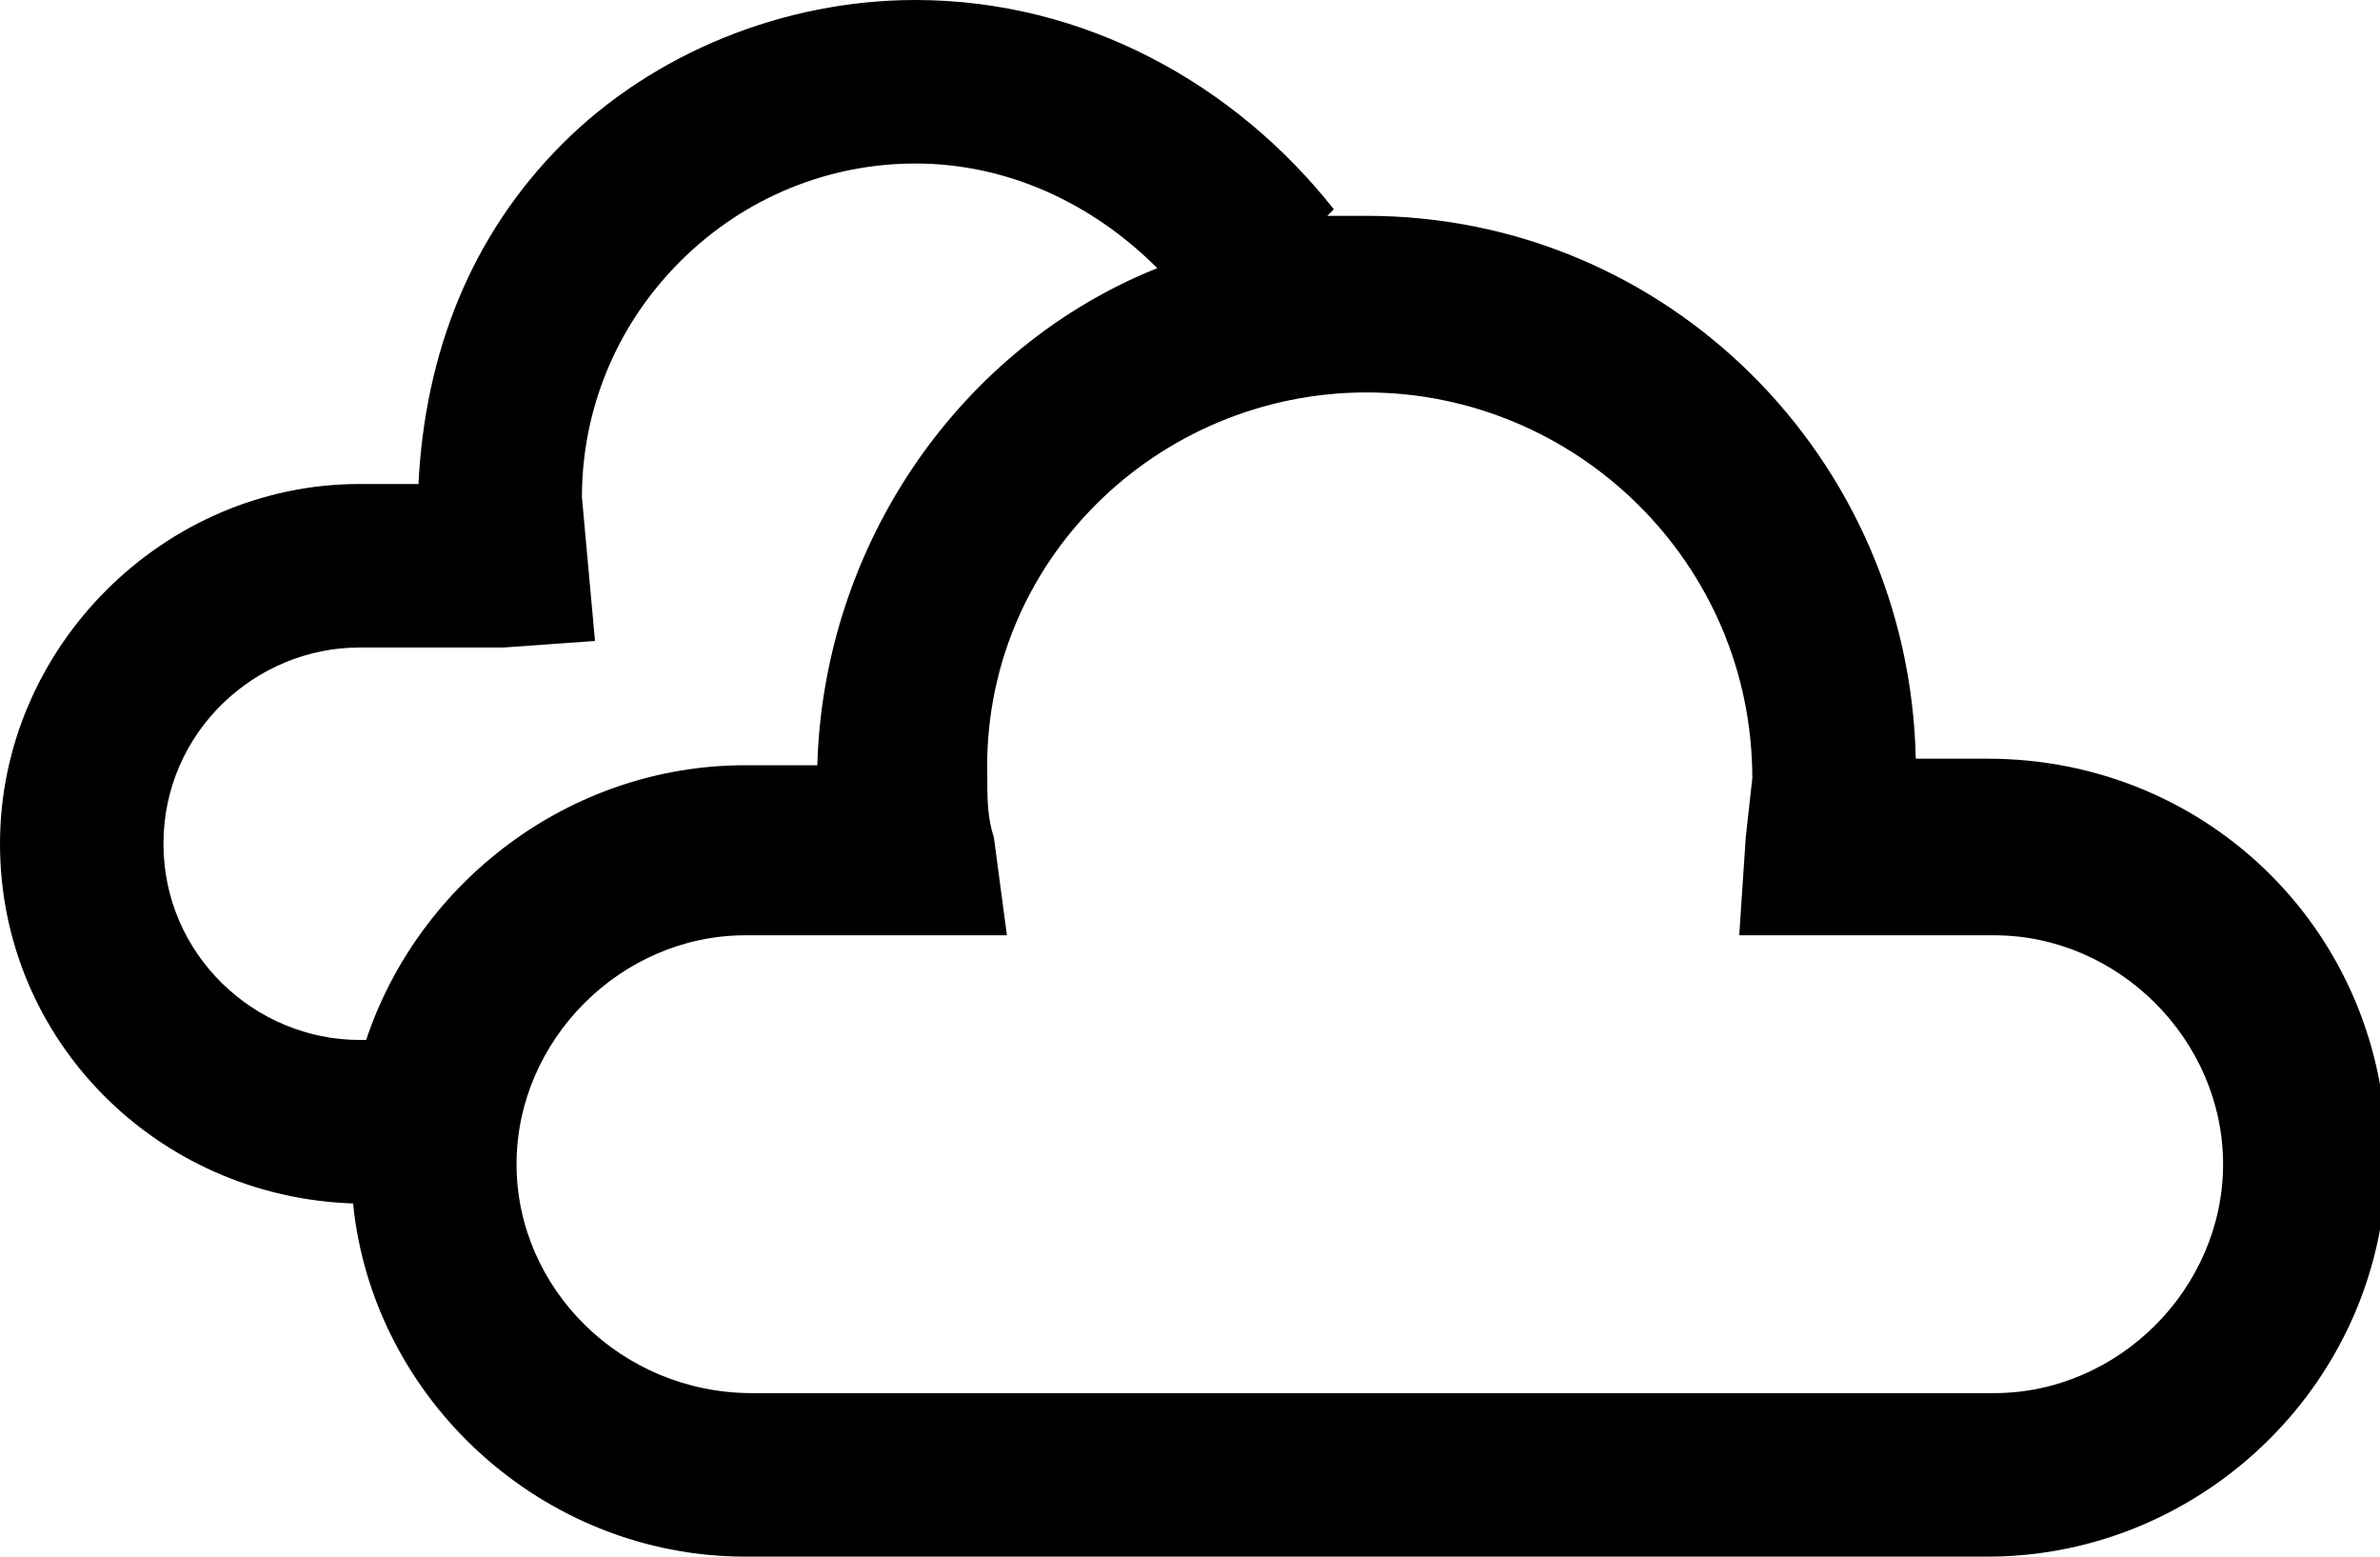 <?xml version="1.0" encoding="utf-8"?>
<!-- Generator: Adobe Illustrator 18.1.1, SVG Export Plug-In . SVG Version: 6.00 Build 0)  -->
<svg version="1.1" id="Layer_1" xmlns="http://www.w3.org/2000/svg" xmlns:xlink="http://www.w3.org/1999/xlink" x="0px" y="0px"
	 viewBox="0 0 36.4 23.8" enable-background="new 0 0 36.4 23.8" xml:space="preserve">
<path d="M0,12.9c0,3,2.4,5.4,5.4,5.5c0.3,3,2.9,5.4,6,5.4h19c3.3,0,6.1-2.7,6.1-6.1s-2.7-6.1-6.1-6.1c0,0-0.6,0-1.1,0
	c-0.1-4.6-3.8-8.3-8.4-8.3c-0.2,0-0.4,0-0.6,0l0.1-0.1C18.9,1.3,16.6,0,14,0c-2,0-4,0.8-5.4,2.2C7.2,3.6,6.5,5.4,6.4,7.4
	c-0.4,0-0.9,0-0.9,0C2.5,7.4,0,9.9,0,12.9z M7.9,17.8c0-1.9,1.6-3.5,3.5-3.5h4l-0.2-1.5c-0.1-0.3-0.1-0.6-0.1-0.9
	C15,8.6,17.7,6,20.9,6s5.9,2.6,5.9,5.9l-0.1,0.9l-0.1,1.5h3.9c1.9,0,3.5,1.6,3.5,3.5c0,1.9-1.6,3.5-3.5,3.5h-19
	C9.5,21.3,7.9,19.7,7.9,17.8z M2.5,12.9c0-1.7,1.4-3,3-3h2.2l1.4-0.1L8.9,7.6C8.9,6.3,9.4,5,10.4,4c1-1,2.3-1.5,3.6-1.5
	c1.4,0,2.7,0.6,3.7,1.6c-3,1.2-5.1,4.2-5.2,7.6c-0.5,0-1.1,0-1.1,0c-2.7,0-5,1.8-5.8,4.2H5.5C3.9,15.9,2.5,14.6,2.5,12.9z"/>
<g>
</g>
<g>
</g>
<g>
</g>
<g>
</g>
<g>
</g>
<g>
</g>
<g>
</g>
<g>
</g>
<g>
</g>
<g>
</g>
<g>
</g>
<g>
</g>
<g>
</g>
<g>
</g>
<g>
</g>
</svg>
